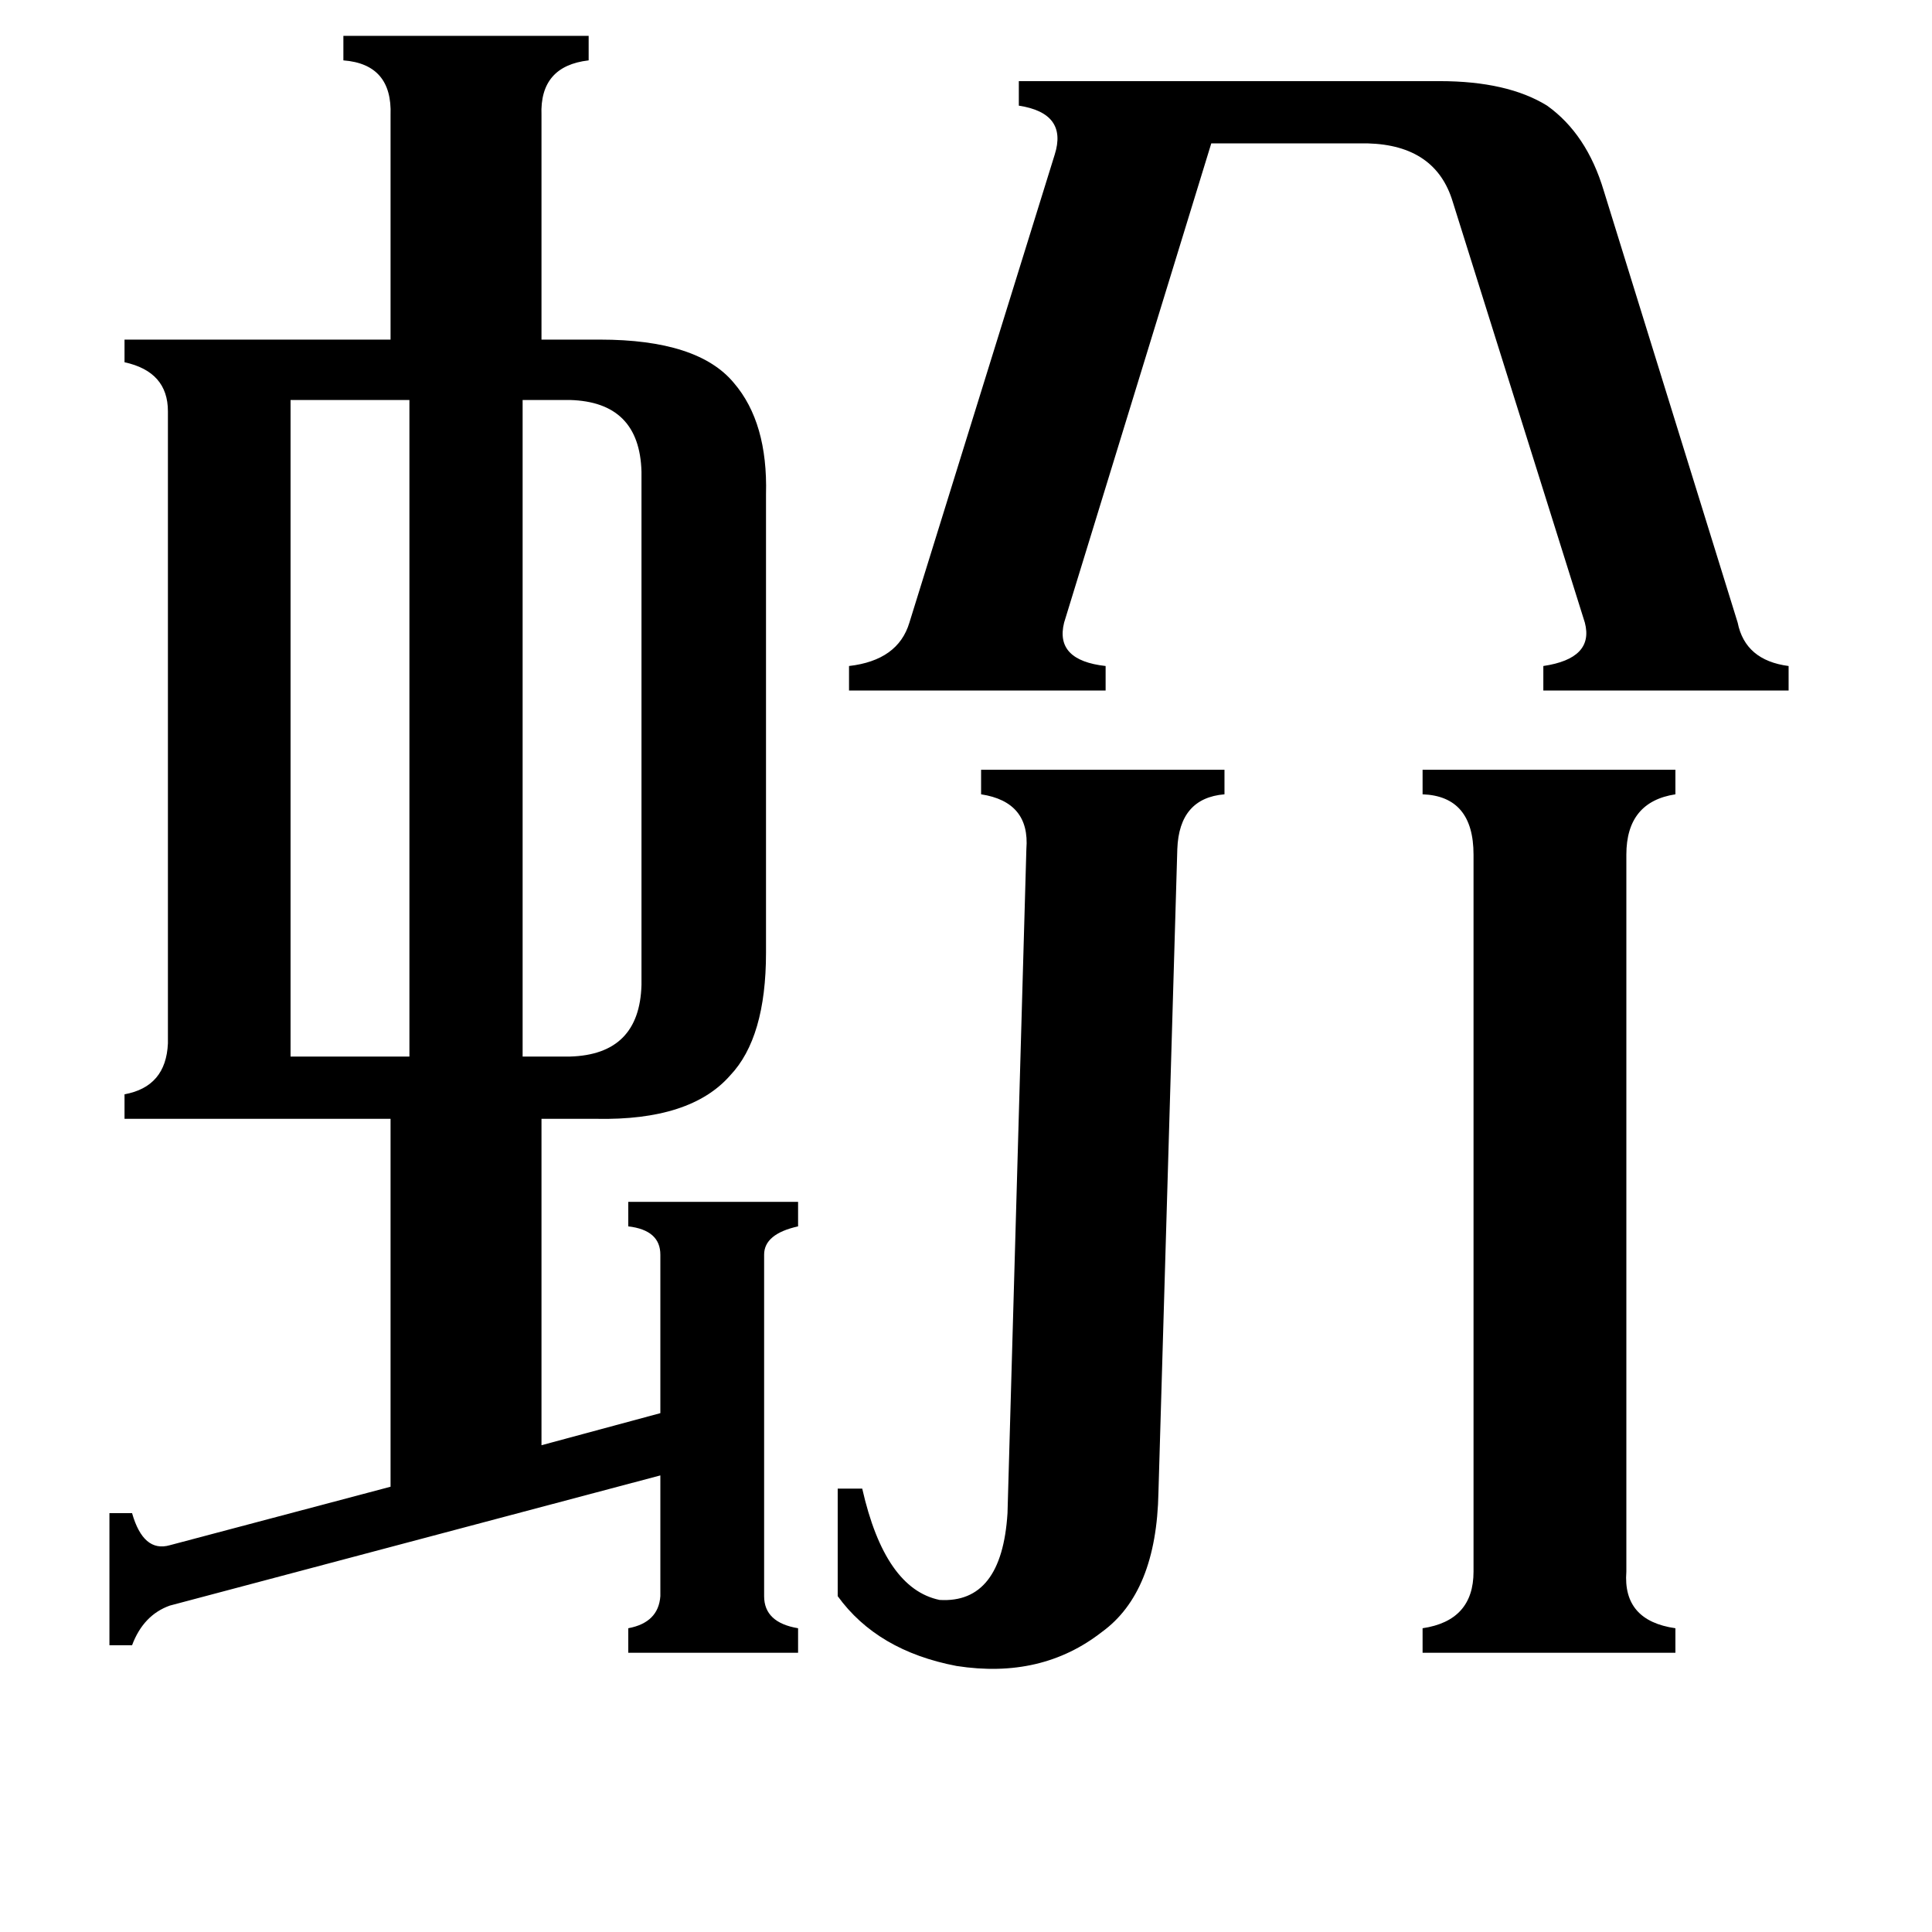 <svg xmlns="http://www.w3.org/2000/svg" viewBox="0 -800 1024 1024">
	<path fill="#000000" d="M302 -588H277V-240H302Q339 -241 340 -278V-550Q339 -587 302 -588ZM154 -240H217V-588H154ZM862 33Q860 59 888 63V76H754V63Q781 59 781 33V-347Q781 -378 754 -379V-392H888V-379Q862 -375 862 -347ZM544 -350Q546 -375 520 -379V-392H649V-379Q625 -377 624 -350L614 -9Q613 44 584 65Q552 90 507 83Q465 75 444 46V-11H457Q469 42 498 48Q531 50 534 2ZM564 -470Q559 -450 586 -447V-434H450V-447Q476 -450 482 -470L559 -718Q566 -740 540 -744V-757H763Q799 -757 820 -744Q841 -729 850 -699L921 -470Q925 -450 948 -447V-434H818V-447Q845 -451 840 -470L770 -693Q761 -723 725 -724H642ZM333 -163H423V-150Q405 -146 405 -135V46Q405 60 423 63V76H333V63Q349 60 350 46V-18L90 51Q76 56 70 72H58V2H70Q76 23 90 19L207 -12V-207H66V-220Q88 -224 89 -247V-582Q89 -603 66 -608V-620H207V-739Q208 -766 182 -768V-781H312V-768Q286 -765 287 -739V-620H318Q370 -620 389 -597Q407 -576 406 -538V-295Q406 -250 387 -230Q366 -206 316 -207H287V-34L350 -51V-135Q350 -148 333 -150Z"/>
</svg>